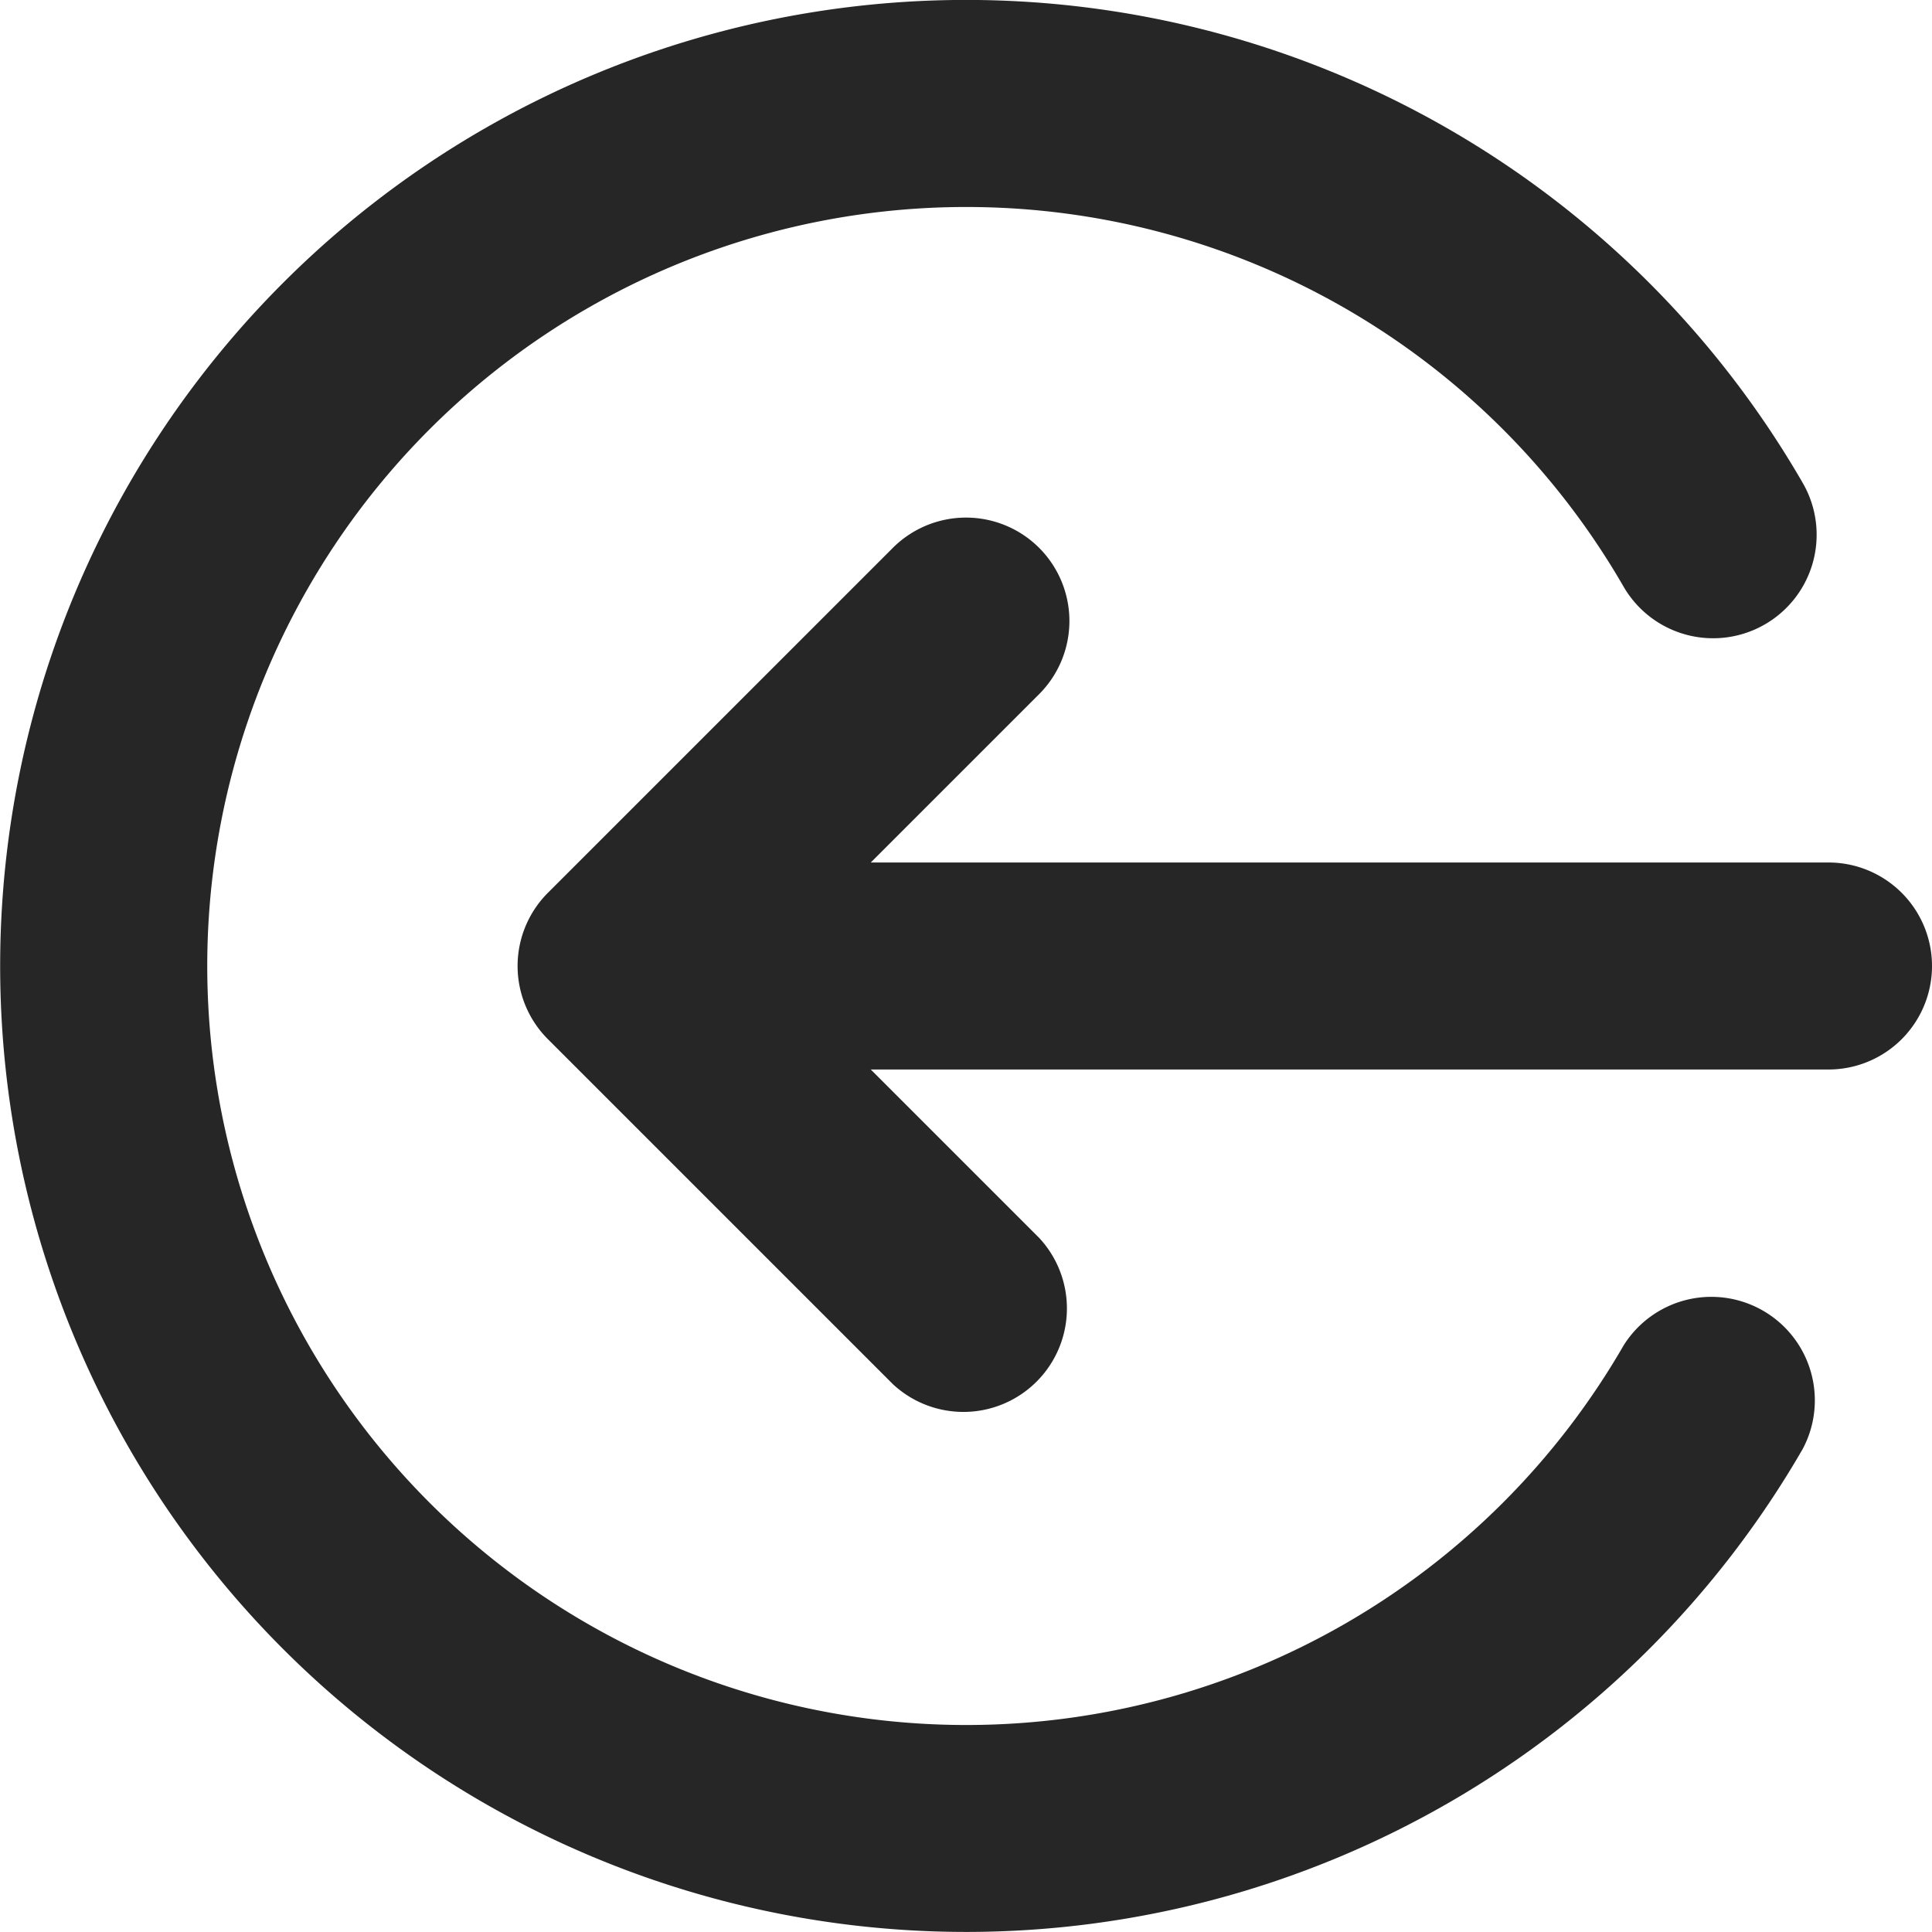 <svg xmlns="http://www.w3.org/2000/svg" width="14" height="14" fill="none" viewBox="0 0 14 14">
    <path fill="#000" fill-opacity=".85" fill-rule="evenodd" d="M7 1.5a5.5 5.5 0 1 0 4.765 8.25.75.75 0 0 1 1.298.75 7 7 0 1 1 0-7.001.75.75 0 1 1-1.298.752A5.497 5.497 0 0 0 7 1.5Zm.53 2.47a.75.75 0 0 1 0 1.06L6.31 6.25h6.94a.75.75 0 0 1 0 1.5H6.31l1.22 1.22a.75.75 0 0 1-1.06 1.06l-2.5-2.5a.75.75 0 0 1 0-1.06l2.5-2.5a.75.75 0 0 1 1.06 0Z" clip-rule="evenodd"/>
</svg>
